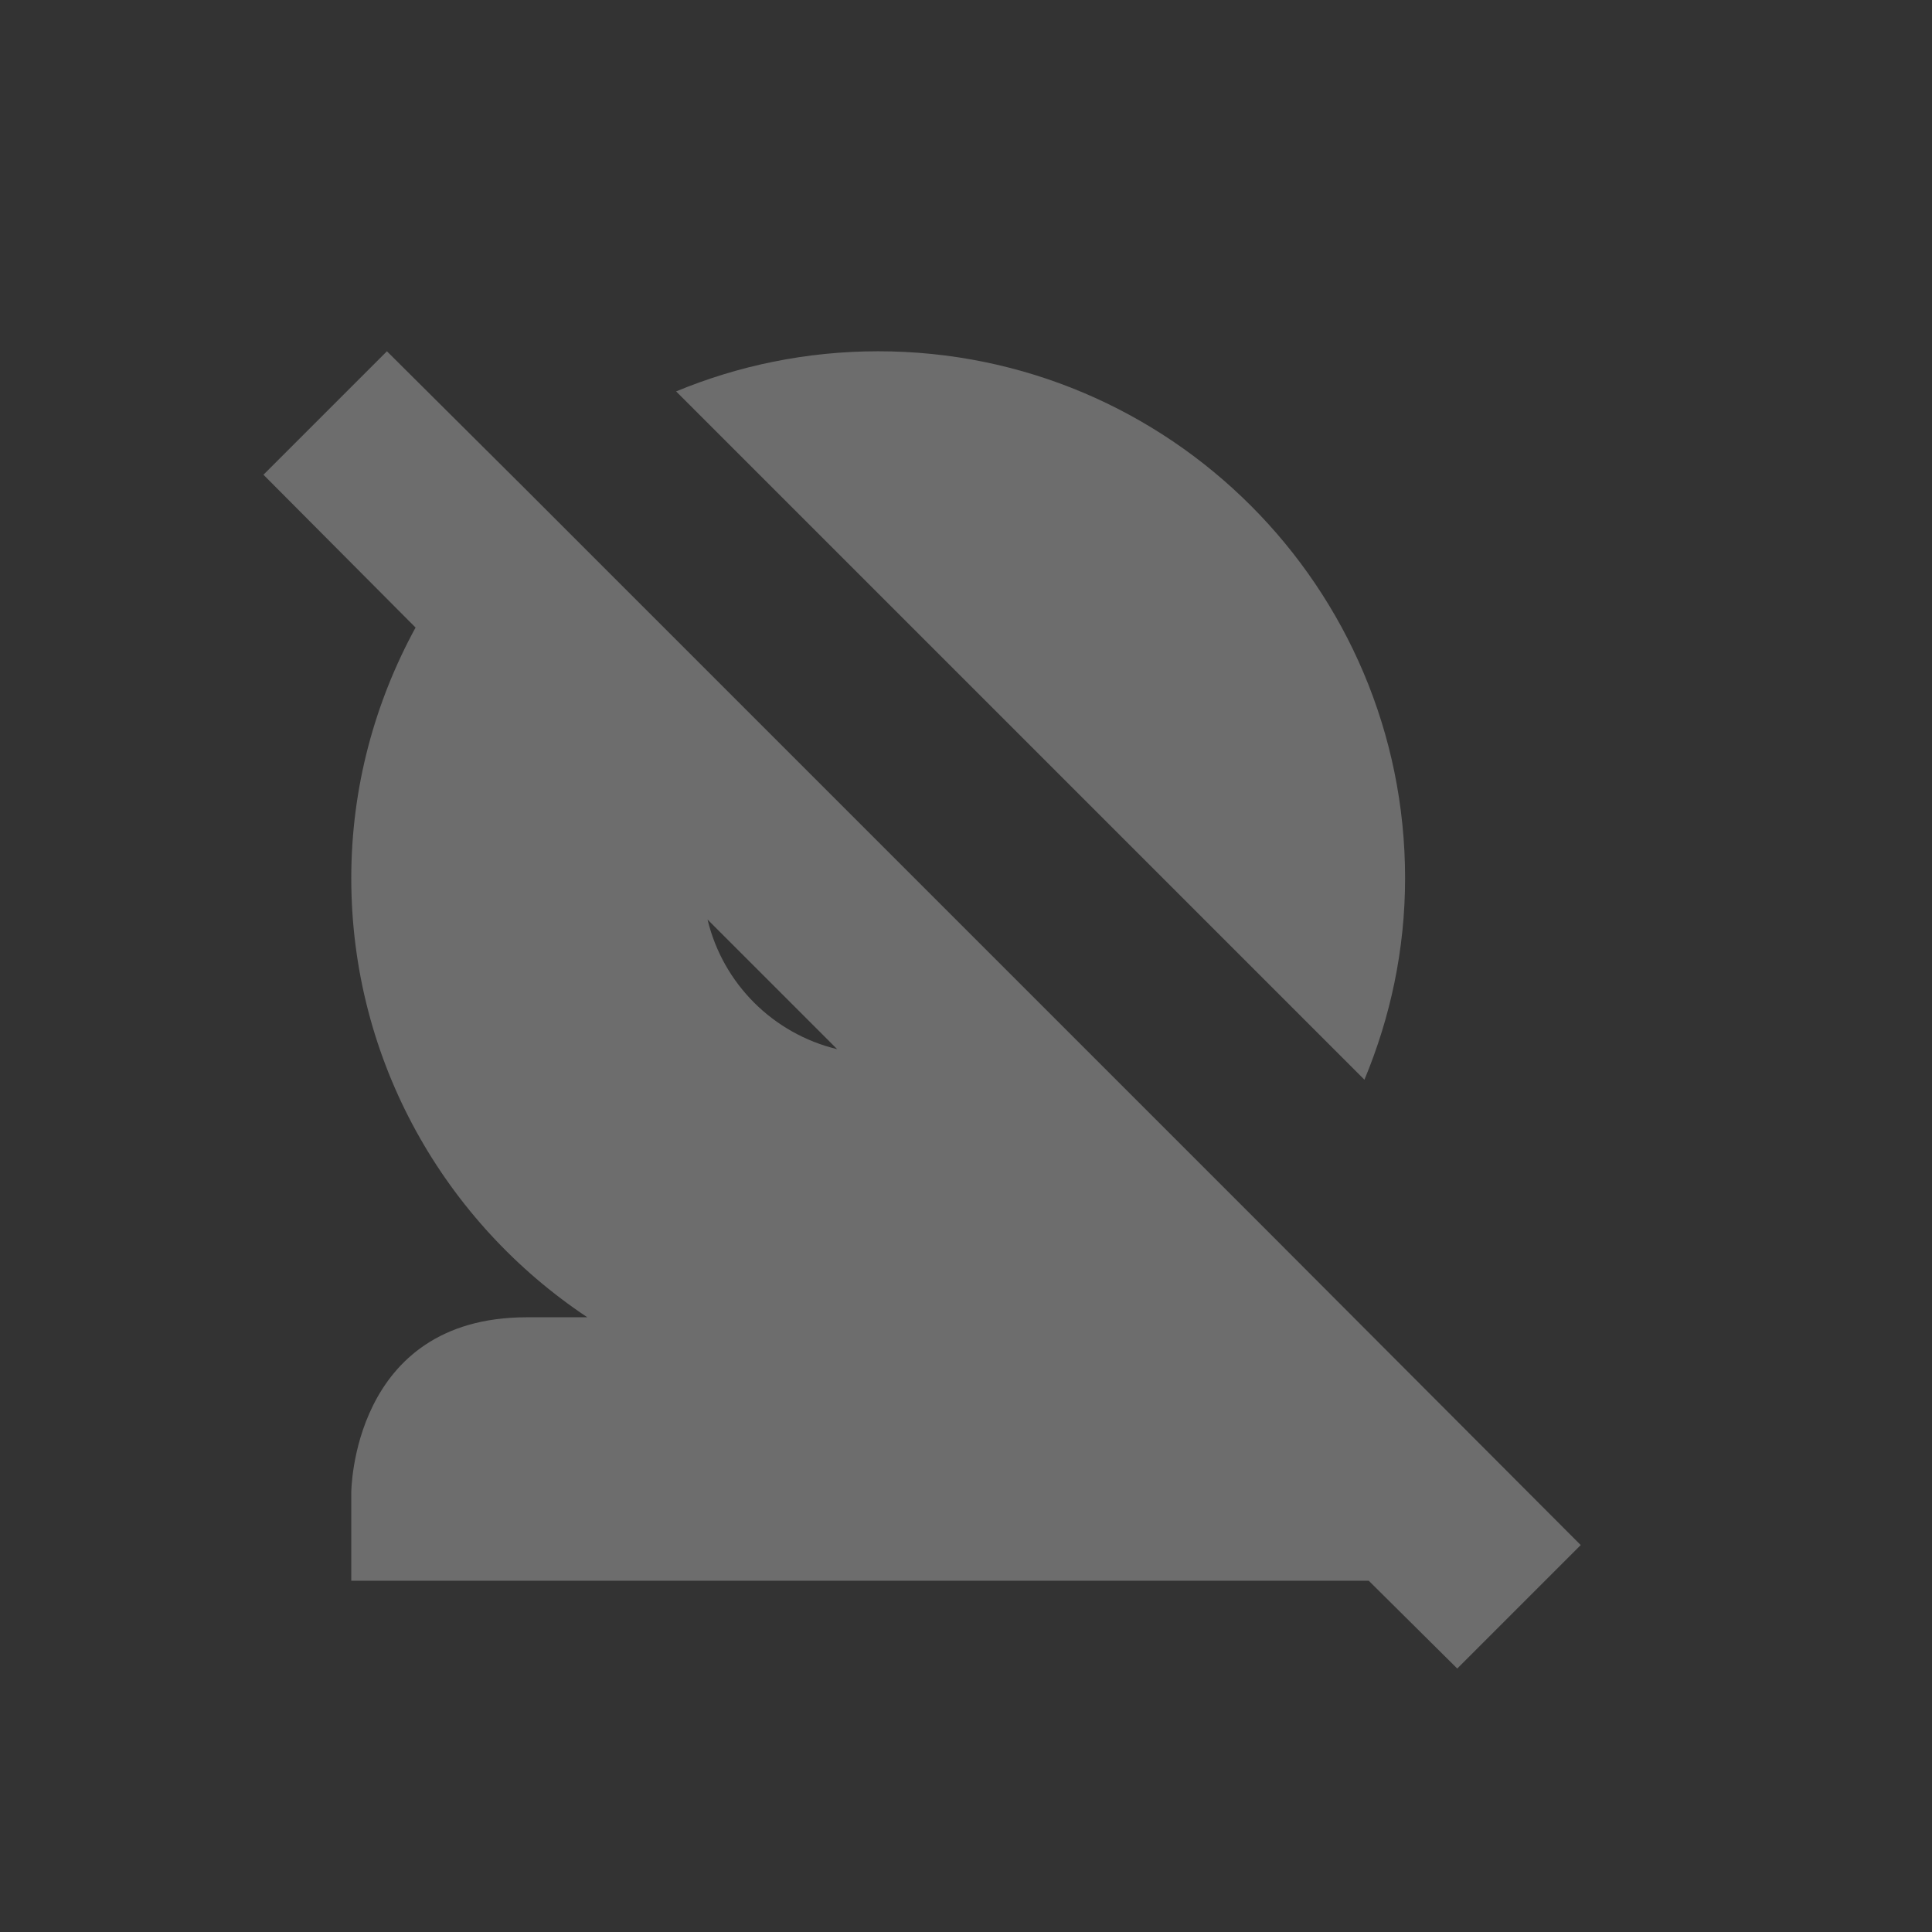 <svg xmlns="http://www.w3.org/2000/svg" width="22" height="22" version="1.1">
 <rect width="100%" height="100%" fill="#333333" stroke="none"/>
 <defs>
  <style id="current-color-scheme" type="text/css">
   .ColorScheme-Text { color:#f5f5f3; } .ColorScheme-Highlight { color:#4285f4; } .ColorScheme-NeutralText { color:#ff9800; } .ColorScheme-PositiveText { color:#4caf50; } .ColorScheme-NegativeText { color:#f44336; }
  </style>
 </defs>
 <path style="opacity:0.3;fill:currentColor" class="ColorScheme-Text" d="M 4.406,4 3,5.406 4.732,7.146 C 4.269,7.995 4,8.965 4,10 c 0,2.087 1.071,3.925 2.688,5 H 6 c -2,0 -2,2 -2,2 v 1 H 15.586 L 16.594,19 18,17.594 14.439,14.025 11.605,11.191 8.812,8.398 5.975,5.561 Z M 10,4 C 9.185,4 8.408,4.163 7.699,4.457 L 15.537,12.295 C 15.832,11.587 16,10.814 16,10 16,6.686 13.314,4 10,4 Z M 8.057,10.471 9.533,11.947 C 8.803,11.771 8.232,11.201 8.057,10.471 Z"/>
</svg>

